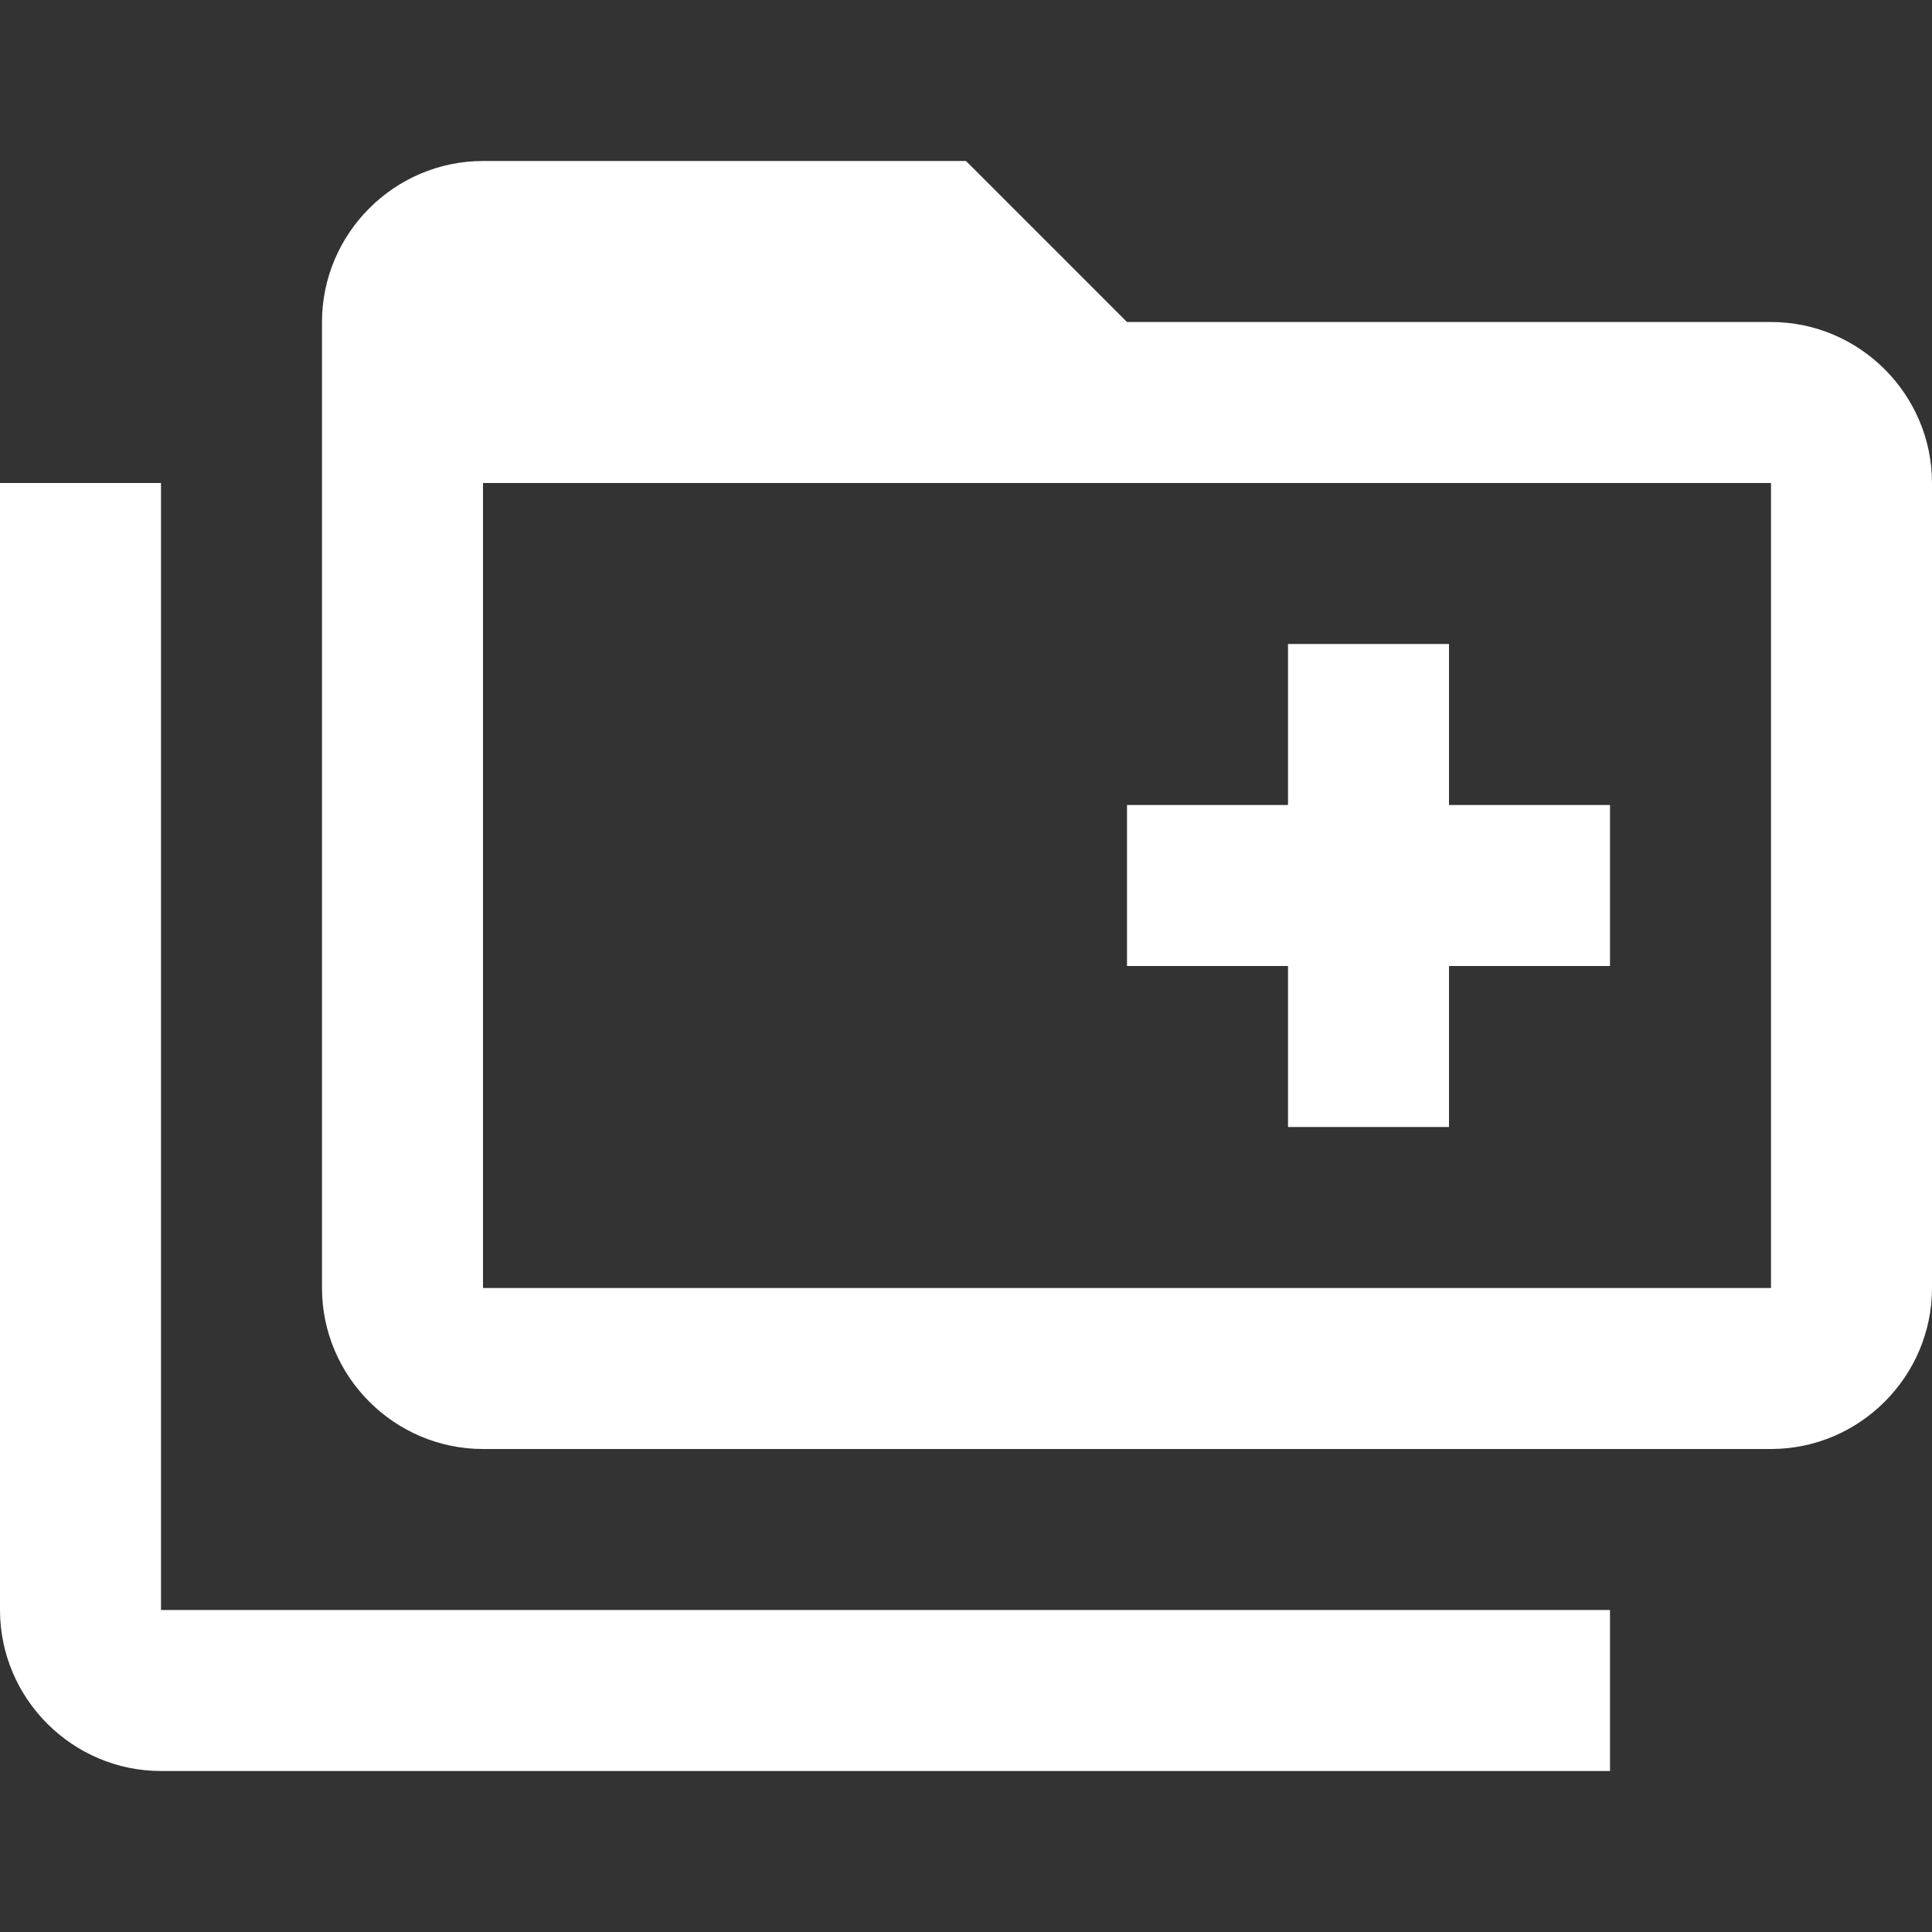 <svg xmlns="http://www.w3.org/2000/svg" fill="white" id="mdi-folder-multiple-plus-outline" viewBox="0 0 24 24"><rect x="0" y="0" width="24" height="24" fill="#333333" stroke="none"/><path d="M22 4C23.1 4 24 4.9 24 6V16C24 17.1 23.1 18 22 18H6C4.9 18 4 17.1 4 16V4C4 2.9 4.9 2 6 2H12L14 4H22M2 6V20H20V22H2C.9 22 0 21.1 0 20V6H2M6 6V16H22V6H6M14 10H16V8H18V10H20V12H18V14H16V12H14V10Z" /></svg>

